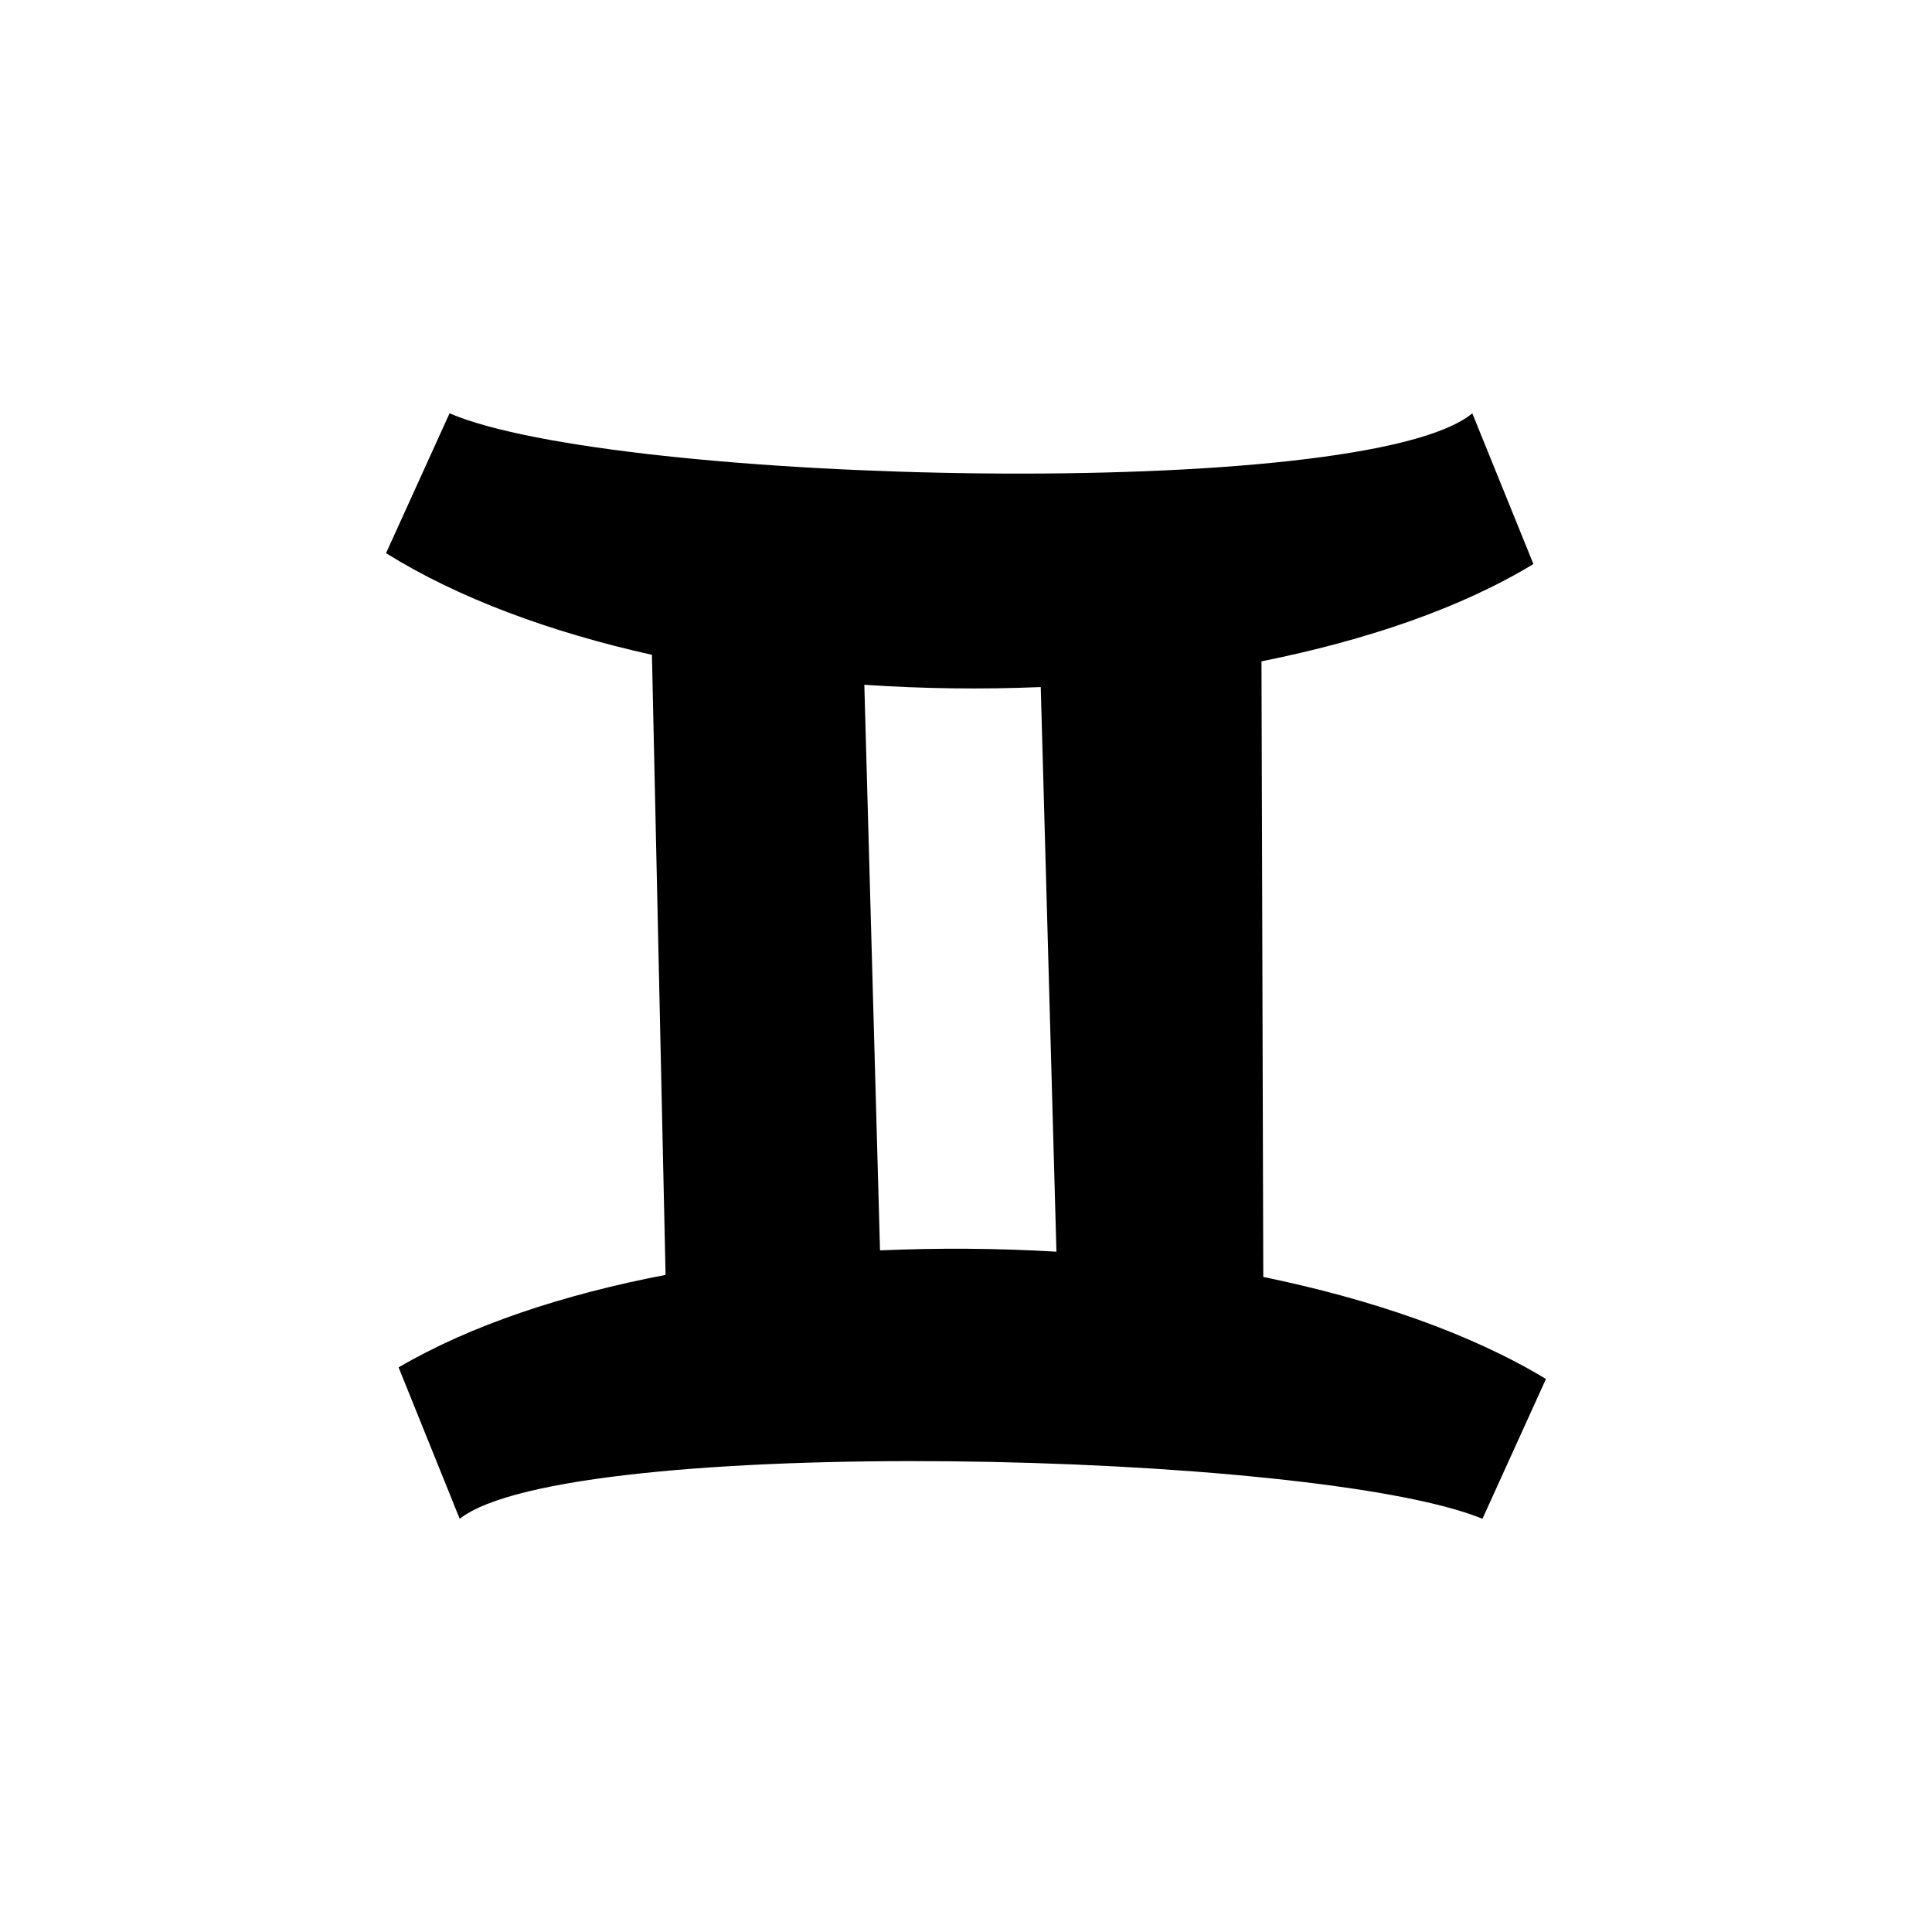 <svg width="16" height="16" viewBox="0 0 16 16" fill="none" xmlns="http://www.w3.org/2000/svg">
<path fill-rule="evenodd" clip-rule="evenodd" d="M12.803 11.42L12.277 12.578C10.908 12.014 4.705 11.872 3.807 12.578L3.301 11.324C3.896 10.976 4.662 10.721 5.512 10.558L5.399 5.423C4.557 5.235 3.795 4.954 3.197 4.581L3.723 3.423C5.098 4.013 11.302 4.16 12.193 3.423L12.699 4.671C12.095 5.038 11.313 5.303 10.447 5.477L10.462 10.575C11.359 10.76 12.173 11.04 12.803 11.42ZM8.619 5.69C8.132 5.71 7.644 5.704 7.158 5.671L7.288 10.355C7.775 10.334 8.263 10.337 8.749 10.366L8.619 5.69Z" fill="currentColor"/>
</svg>
